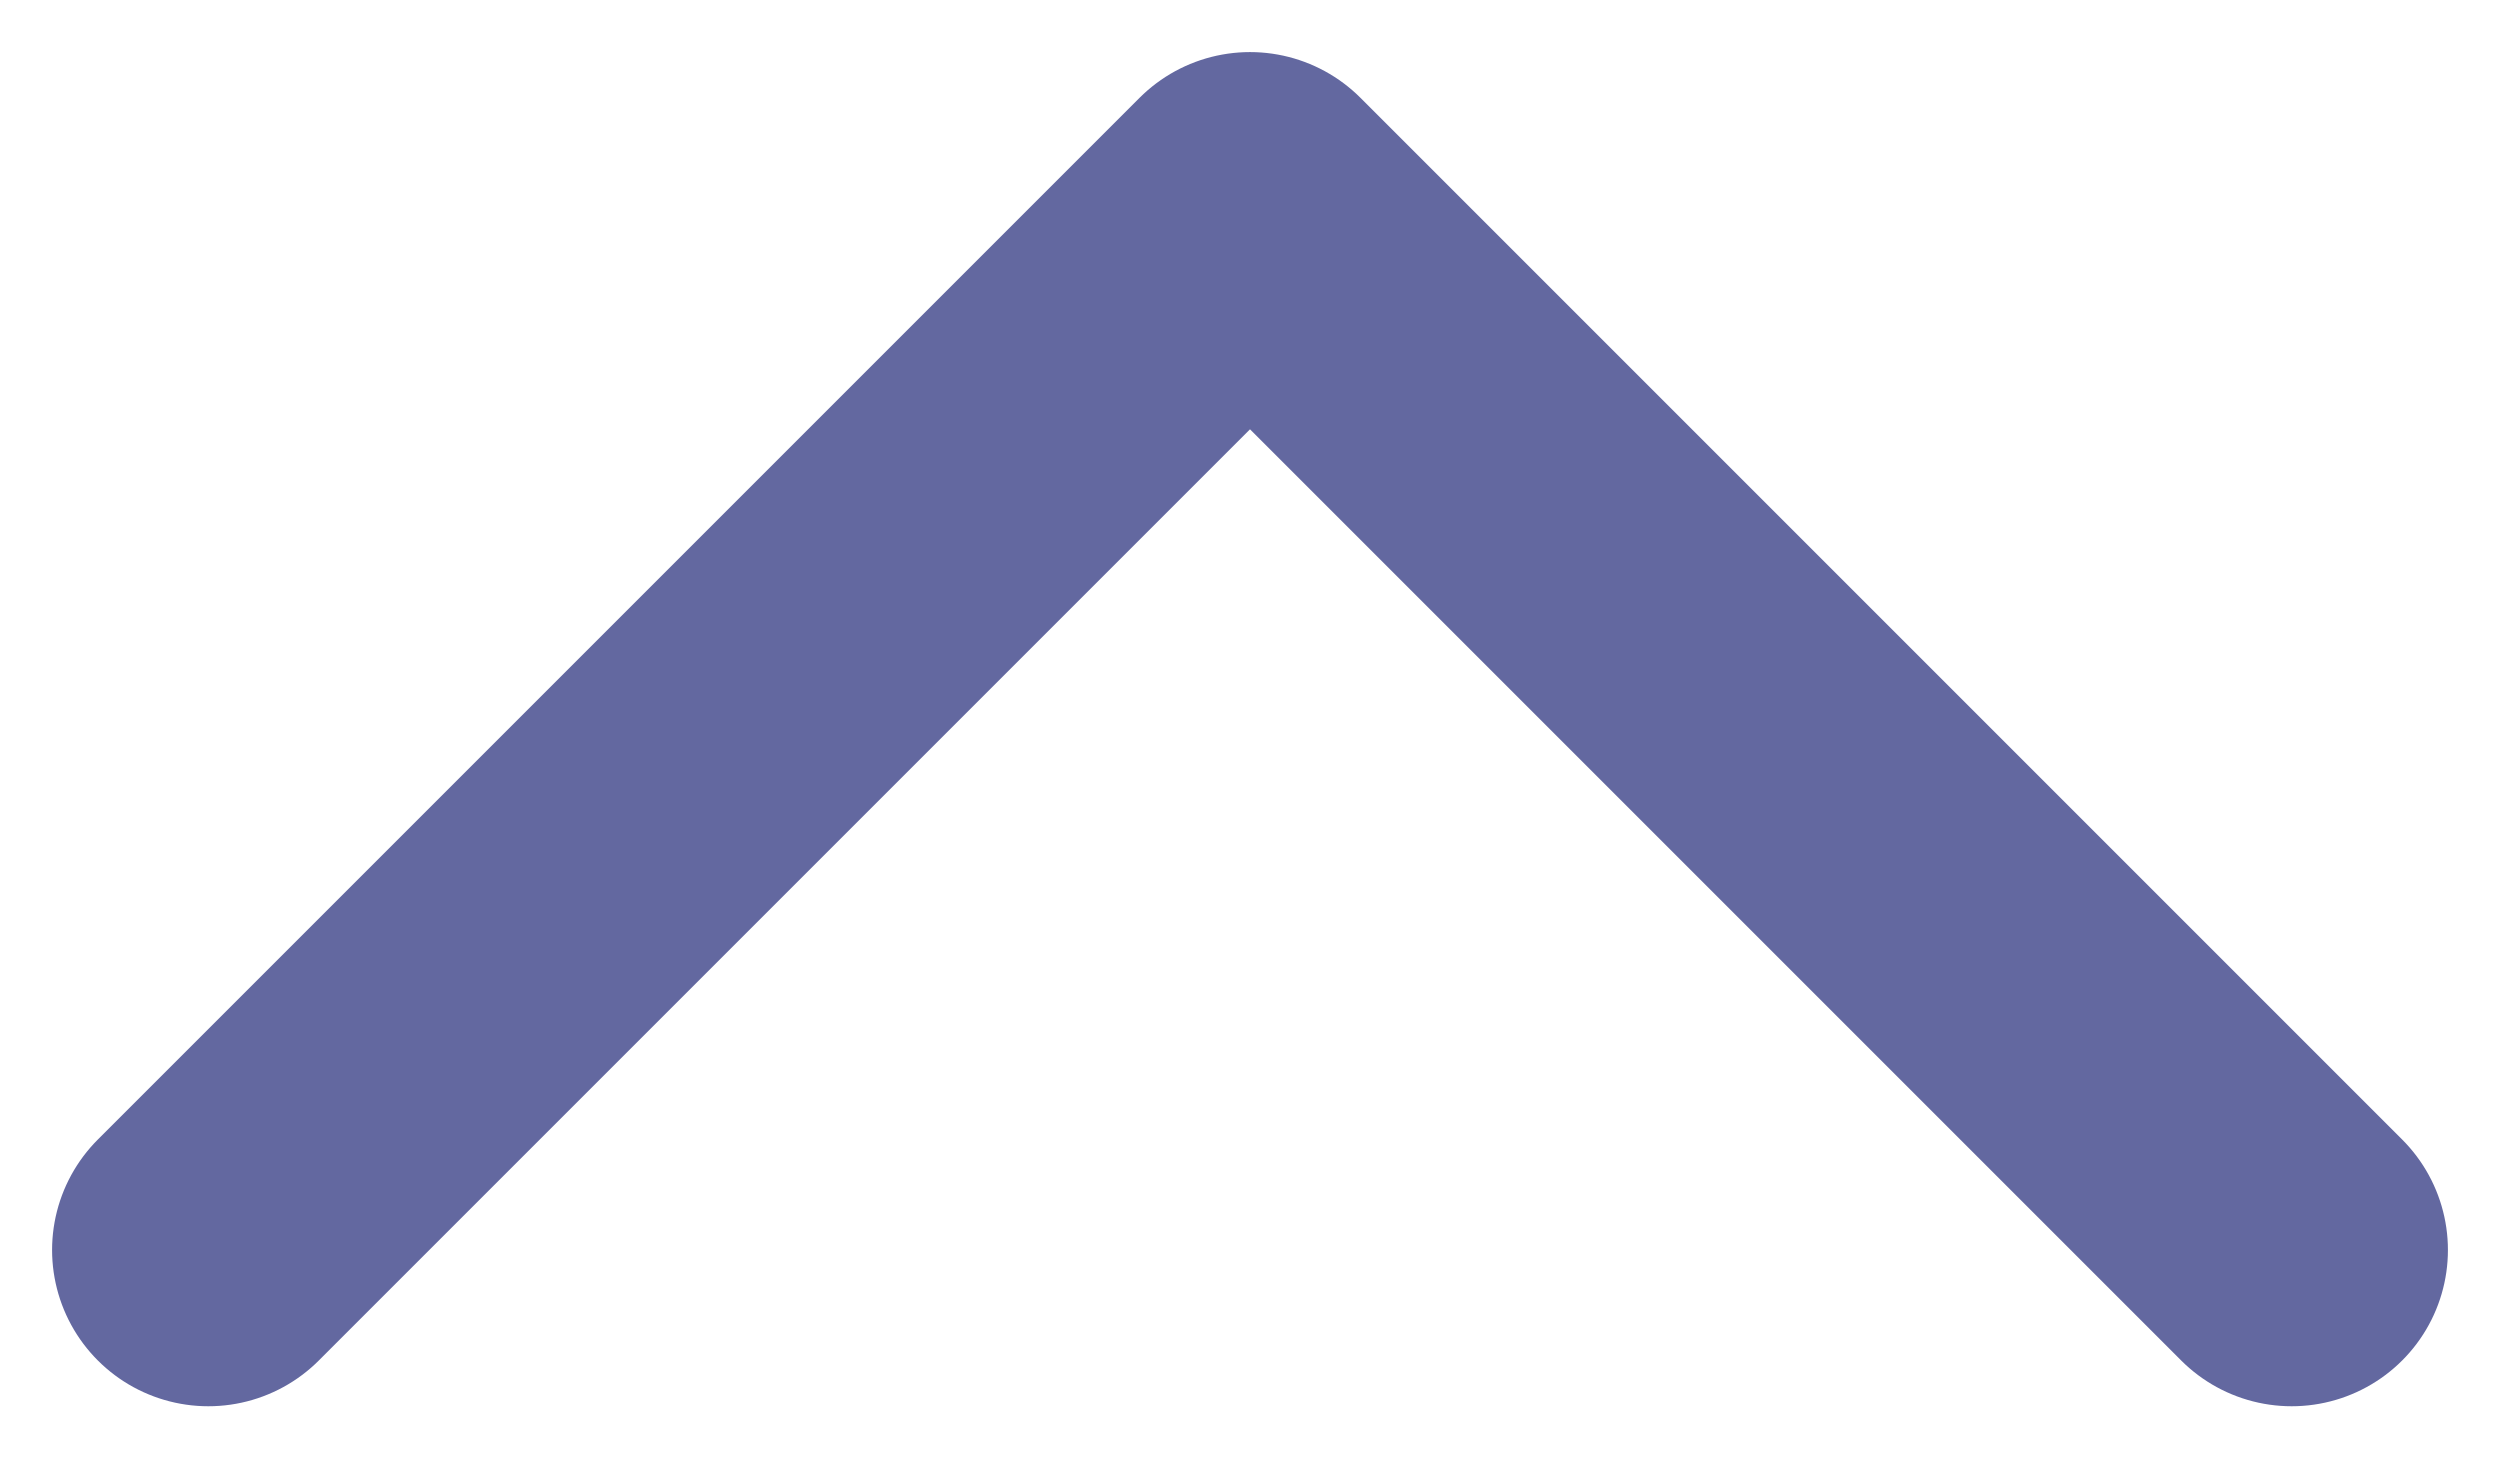 <svg width="24" height="14" viewBox="0 0 24 14" fill="none" xmlns="http://www.w3.org/2000/svg">
<path d="M2 12L12 2L22 12" stroke="#6368A0" stroke-width="3" stroke-linecap="round" stroke-linejoin="round"/>
</svg>
